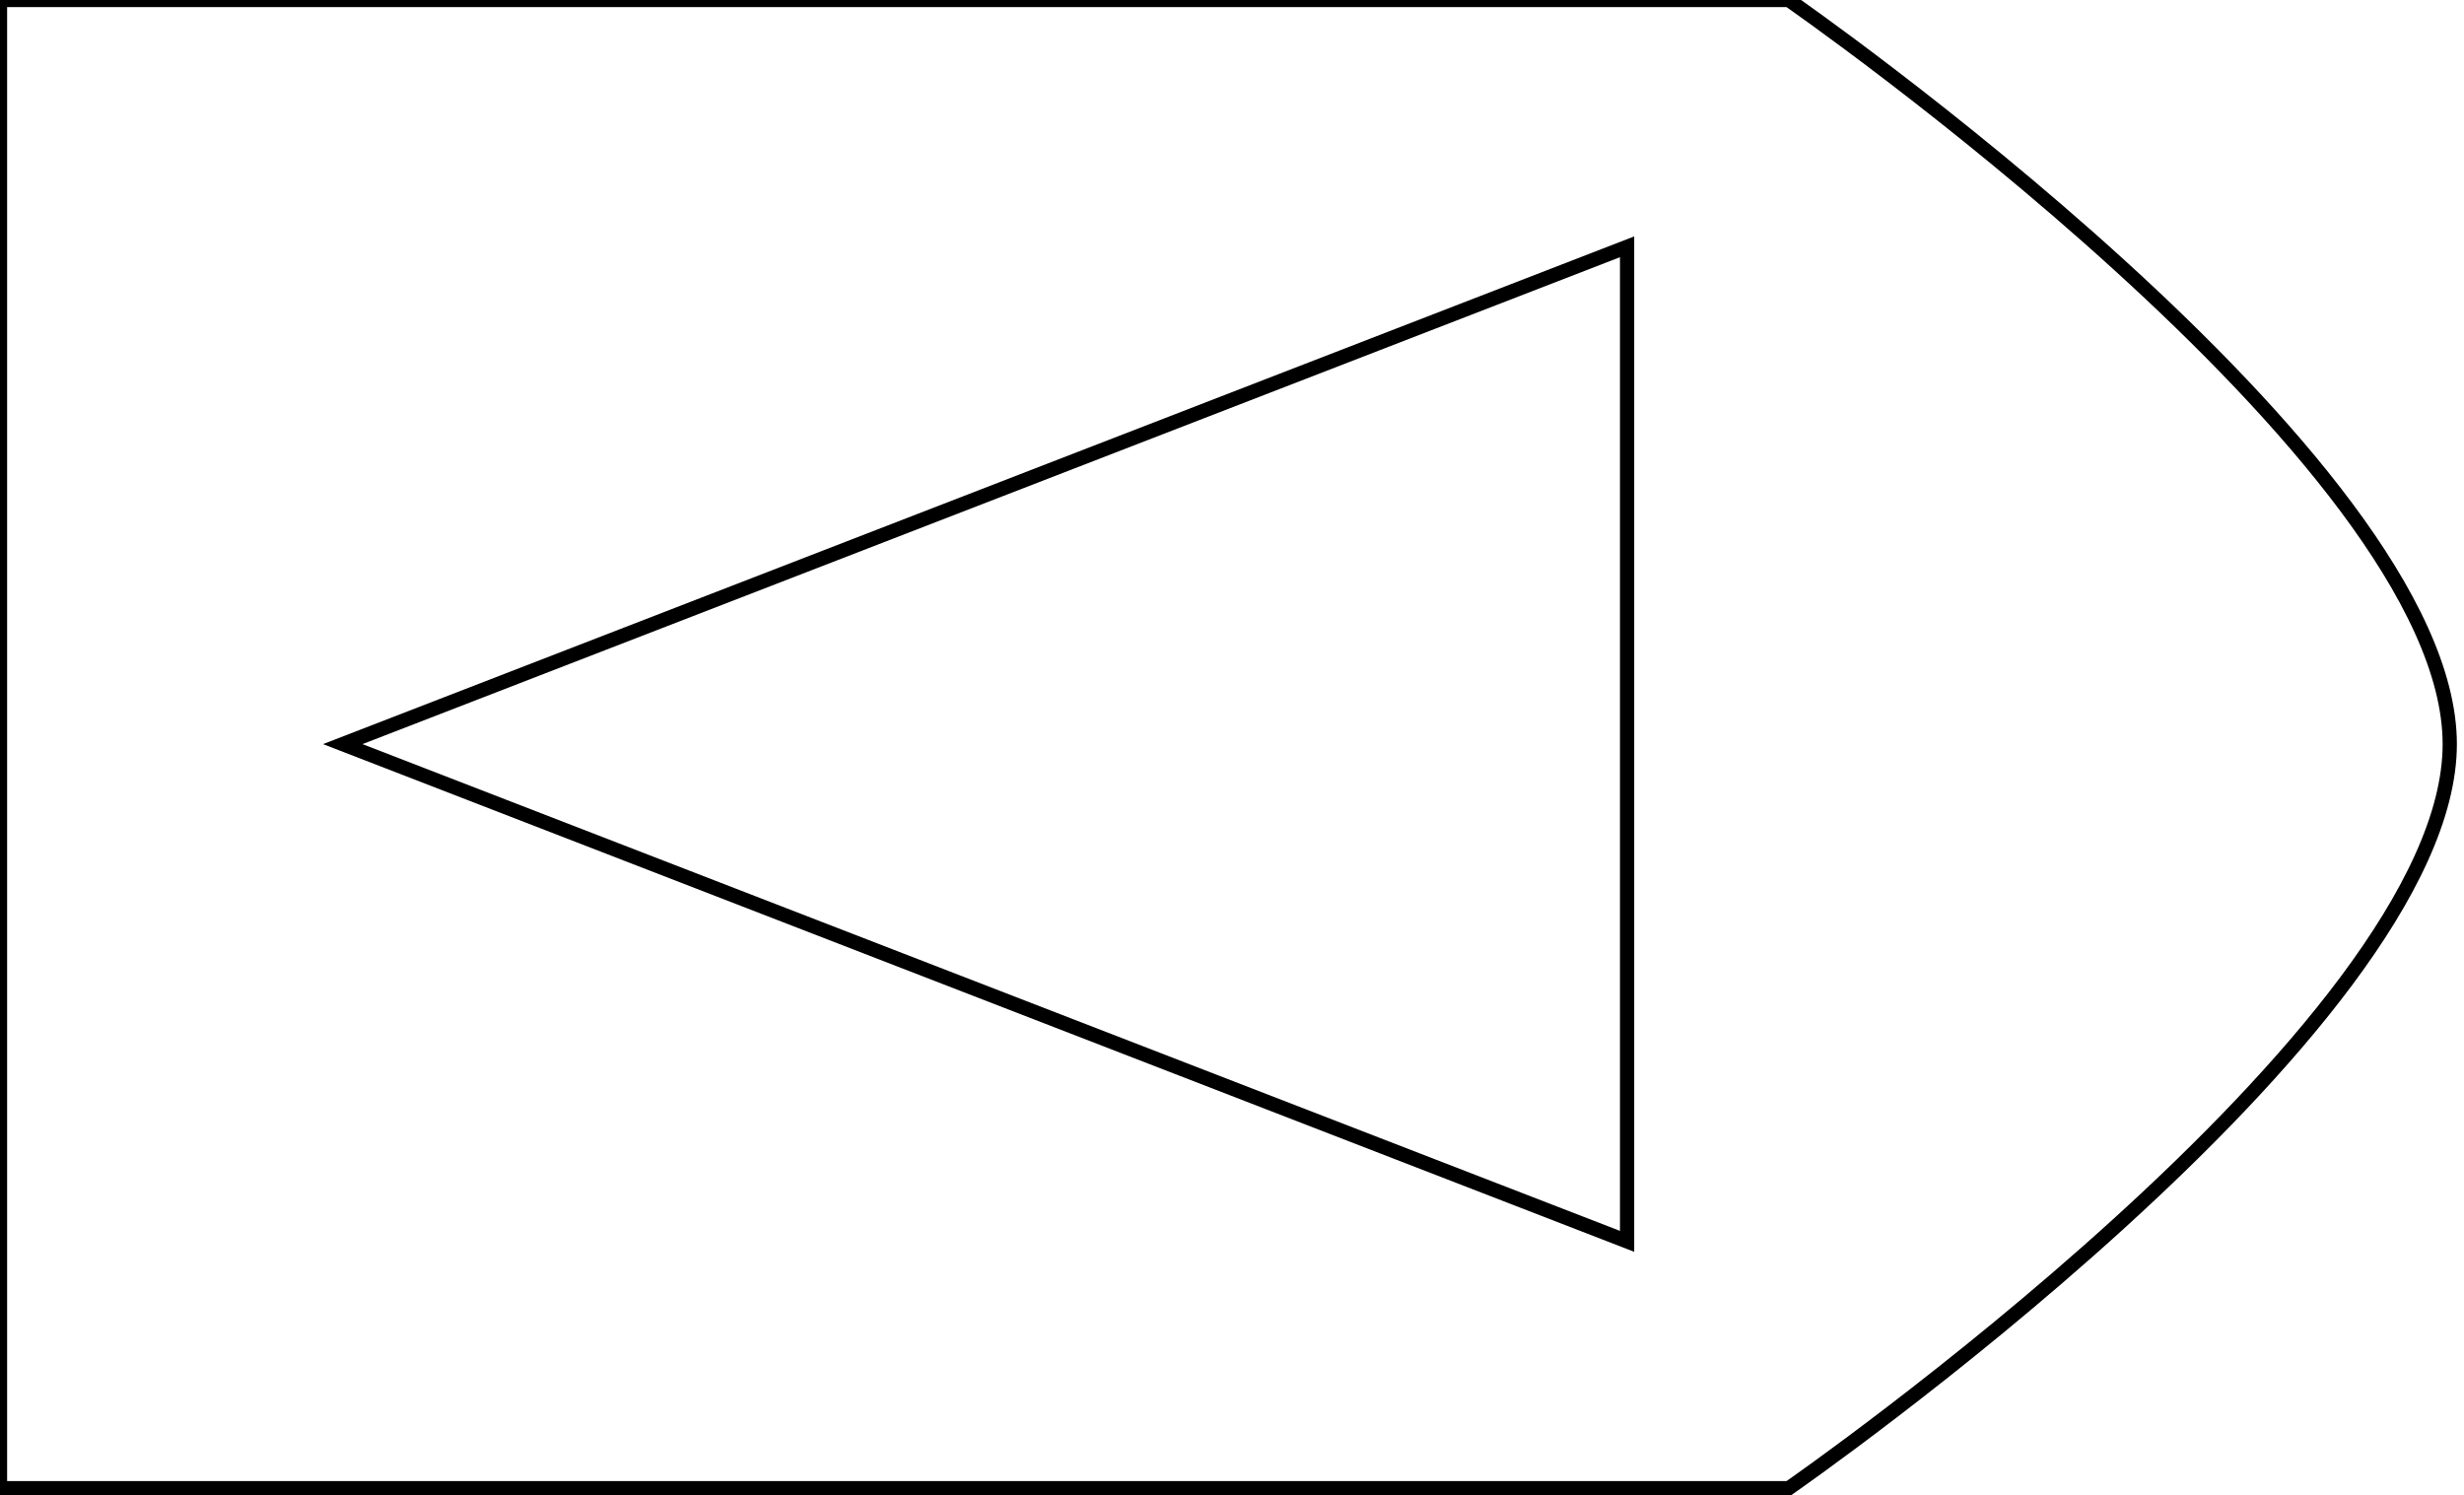 <?xml version="1.0" encoding="utf-8"?>
<!-- Generator: Adobe Illustrator 25.0.0, SVG Export Plug-In . SVG Version: 6.00 Build 0)  -->
<svg version="1.1" xmlns="http://www.w3.org/2000/svg" xmlns:xlink="http://www.w3.org/1999/xlink" x="0px" y="0px"
	 viewBox="0 0 173 105" style="enable-background:new 0 0 173 105;" xml:space="preserve">
<style type="text/css">
	.st0{display:none;}
	.st1{display:inline;fill:#59778E;}
	.st2{fill:#000000;}
	.st3{fill:none;stroke:#000000;stroke-miterlimit:10;}
	.st4{display:inline;}
	.st5{clip-path:url(#SVGID_1_);}
	.st6{clip-path:url(#SVGID_3_);}
</style>
<g id="Camada_2" class="st0">
	<rect x="-1508" y="-209.5" class="st1" width="2269" height="1089"/>
</g>
<g id="Camada_1">
	<g>
		<path class="st3" d="M125.59,104.5H0V0h125.59c0,0,46.41,32.2,46.41,52.25S125.59,104.5,125.59,104.5z"/>
		<g>
			<path class="st2" d="M113.74,18.06v68.37L25.45,52.25L113.74,18.06 M114.74,16.6L22.68,52.25l92.06,35.65V16.6L114.74,16.6z"/>
		</g>
	</g>
</g>
<g id="Camada_3" class="st0">
</g>
</svg>

